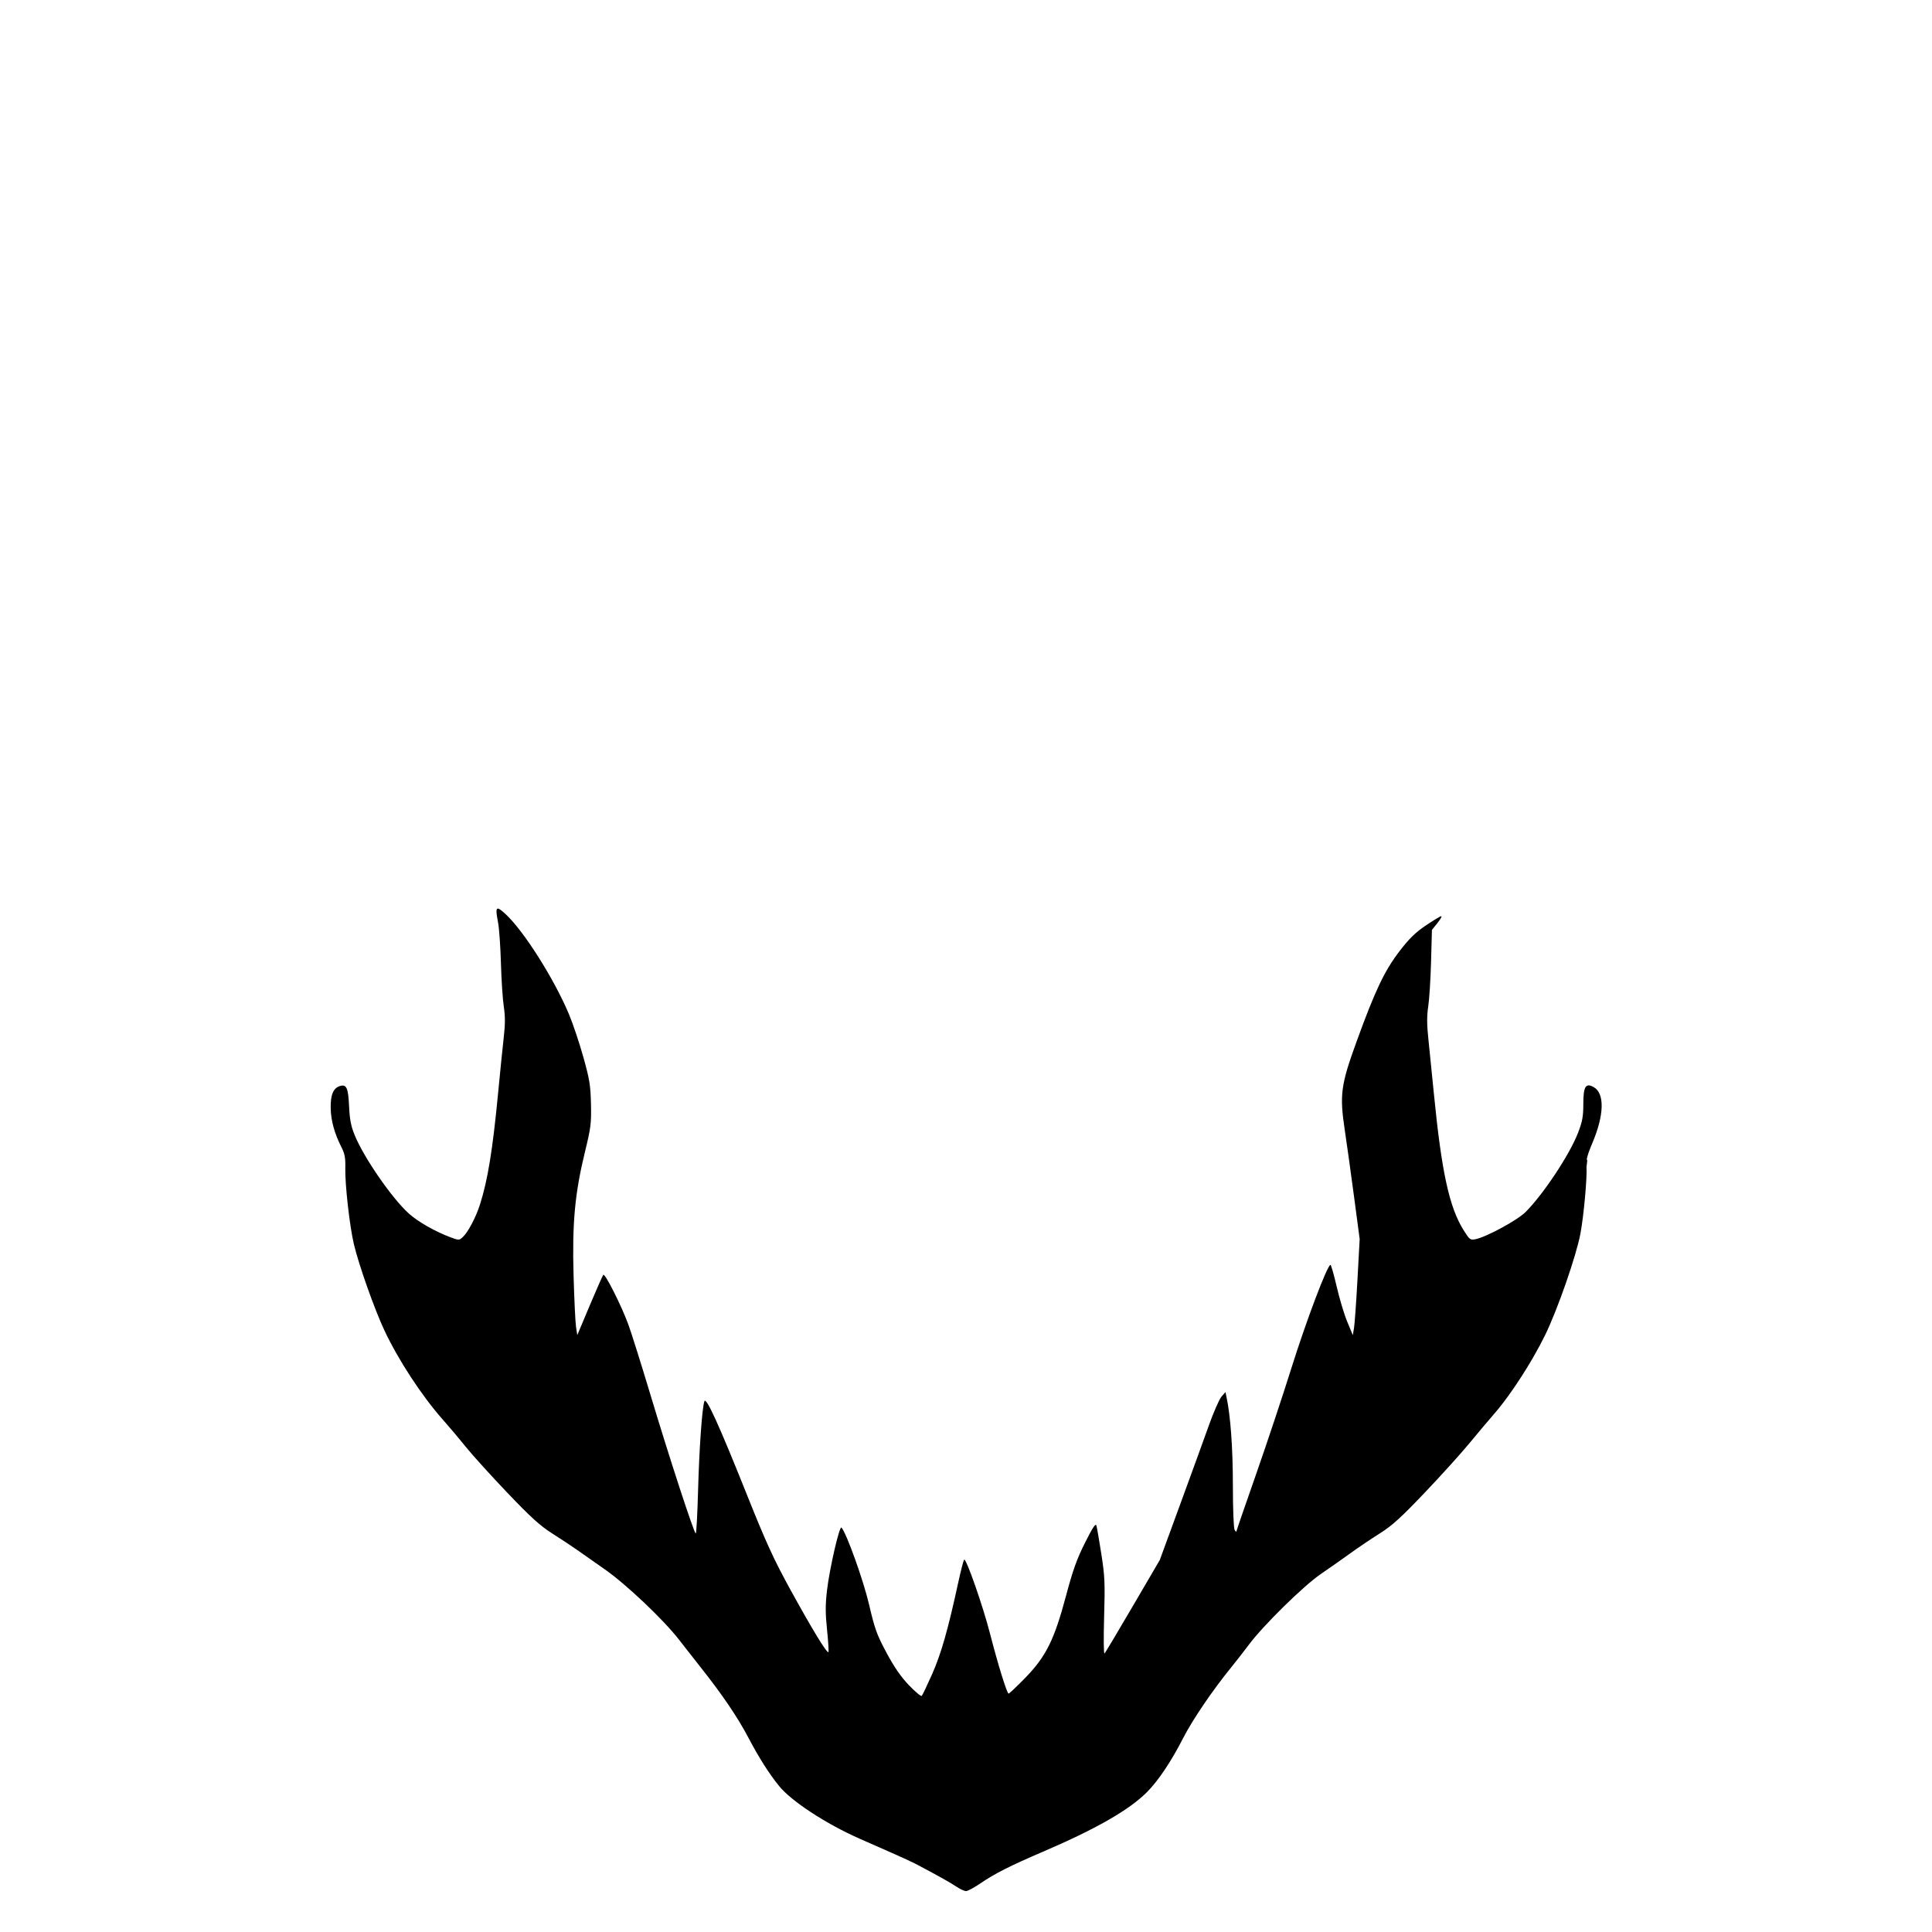 <?xml version="1.0" encoding="UTF-8" standalone="no"?>
<!-- Created with Inkscape (http://www.inkscape.org/) -->

<svg
   xmlns:dc="http://purl.org/dc/elements/1.1/"
   xmlns:cc="http://creativecommons.org/ns#"
   xmlns:rdf="http://www.w3.org/1999/02/22-rdf-syntax-ns#"
   xmlns:svg="http://www.w3.org/2000/svg"
   xmlns="http://www.w3.org/2000/svg"
   xmlns:sodipodi="http://sodipodi.sourceforge.net/DTD/sodipodi-0.dtd"
   xmlns:inkscape="http://www.inkscape.org/namespaces/inkscape"
   id="svg2"
   version="1.1"
   inkscape:version="0.91 r13725"
   width="1357.5"
   height="1357.5"
   viewBox="0 0 1357.5 1357.5"
   sodipodi:docname="blaster-jaw-silhouette-blur.svg">
  <defs
     id="defs6">
    <filter
       inkscape:collect="always"
       style="color-interpolation-filters:sRGB"
       id="filter4133"
       x="-0.037"
       width="1.074"
       y="-0.048"
       height="1.096">
      <feGaussianBlur
         inkscape:collect="always"
         stdDeviation="13.855"
         id="feGaussianBlur4135" />
    </filter>
  </defs>
  <sodipodi:namedview
     pagecolor="#ffffff"
     bordercolor="#666666"
     borderopacity="1"
     objecttolerance="10"
     gridtolerance="10"
     guidetolerance="10"
     inkscape:pageopacity="0"
     inkscape:pageshadow="2"
     inkscape:window-width="1280"
     inkscape:window-height="751"
     id="namedview4"
     showgrid="false"
     inkscape:zoom="0.69539594"
     inkscape:cx="525.24863"
     inkscape:cy="307.68226"
     inkscape:window-x="0"
     inkscape:window-y="29"
     inkscape:window-maximized="1"
     inkscape:current-layer="svg2" />
  <path
     style="fill:#000000;fill-opacity:1;filter:url(#filter4133)"
     d="M 349.787 638.41 C 348.392 638.469 348.677 641.531 349.984 648.363 C 350.748 652.358 351.646 665.188 351.979 676.875 C 352.311 688.562 353.212 702.241 353.982 707.271 C 355.012 714.002 355.015 719.614 353.992 728.521 C 353.228 735.179 351.422 753 349.979 768.125 C 346.19 807.814 342.729 829.106 337.279 846.25 C 334.354 855.454 328.803 865.934 325.059 869.322 C 322.633 871.517 322.312 871.519 316.582 869.389 C 305.924 865.426 293.705 858.468 287.309 852.717 C 275.483 842.084 255.796 813.623 249.264 797.717 C 246.588 791.201 245.715 786.714 245.275 777.221 C 244.677 764.305 243.447 761.635 238.777 763.117 C 234.165 764.581 232.214 769.26 232.355 778.523 C 232.489 787.309 235.023 796.495 240.01 806.27 C 242.234 810.63 242.784 813.649 242.623 820.611 C 242.353 832.273 245.677 861.742 248.682 874.328 C 252.226 889.173 263.164 920.04 270.125 934.844 C 279.928 955.69 296.48 980.966 311.156 997.5 C 315.733 1002.656 323.085 1011.375 327.496 1016.875 C 331.907 1022.375 344.902 1036.72 356.375 1048.752 C 372.976 1066.163 379.447 1072.032 388.072 1077.502 C 394.033 1081.282 401.827 1086.438 405.393 1088.959 C 408.958 1091.48 417.779 1097.668 424.994 1102.709 C 439.939 1113.15 466.218 1138.06 477.057 1152.057 C 481.081 1157.254 488.147 1166.27 492.756 1172.09 C 507.53 1190.744 518.229 1206.521 525.668 1220.625 C 533.384 1235.255 540.141 1245.913 547.406 1254.91 C 555.978 1265.525 580.26 1281.432 603.75 1291.822 C 609.594 1294.407 620 1298.998 626.875 1302.023 C 633.75 1305.049 640.974 1308.366 642.928 1309.395 C 658.217 1317.446 667.922 1322.862 671.912 1325.57 L 671.914 1325.57 C 674.491 1327.319 677.58 1328.75 678.779 1328.75 C 679.978 1328.75 684.547 1326.292 688.934 1323.289 C 698.857 1316.494 709.904 1310.906 732.781 1301.105 C 769.885 1285.211 793.179 1271.896 805.695 1259.424 C 813.72 1251.428 822.777 1237.953 831.266 1221.379 C 837.948 1208.331 851.609 1188.185 864.834 1171.875 C 868.736 1167.062 874.44 1159.75 877.51 1155.625 C 887.557 1142.125 915.961 1114.22 928.072 1105.949 C 934.289 1101.703 943.675 1095.113 948.932 1091.303 C 954.188 1087.493 963.4 1081.281 969.4 1077.5 C 978.189 1071.961 984.354 1066.374 1001.127 1048.75 C 1012.577 1036.719 1026.57 1021.25 1032.221 1014.375 C 1037.872 1007.5 1045.928 997.938 1050.125 993.125 C 1057.859 984.256 1067.526 970.248 1075.748 956.332 C 1076.416 955.22 1077.069 954.1 1077.705 952.973 C 1080.639 947.867 1083.341 942.83 1085.641 938.125 C 1094.421 920.156 1107.54 882.465 1110.478 866.764 C 1112.833 854.184 1115.248 827.305 1114.75 819.91 C 1114.9 818.674 1115.047 817.434 1115.197 816.199 C 1115.312 815.56 1115.188 814.95 1114.93 814.424 C 1115.47 811.695 1116.701 808.227 1118.898 803.035 C 1127.215 783.381 1127.567 768.203 1119.807 763.855 C 1114.143 760.683 1112.5 763.373 1112.5 775.818 C 1112.5 784.498 1111.847 788.022 1108.76 796.027 C 1102.896 811.234 1084.418 839.135 1071.961 851.592 C 1066.147 857.405 1044.429 869.177 1036.645 870.734 C 1033.093 871.445 1032.549 871.021 1028.322 864.264 C 1018.333 848.294 1012.905 823.36 1007.531 768.75 C 1006.144 754.656 1004.37 737.058 1003.586 729.645 C 1002.539 719.736 1002.525 713.775 1003.537 707.145 C 1004.294 702.183 1005.186 688.058 1005.519 675.754 L 1006.127 653.383 L 1009.998 648.566 C 1012.127 645.918 1013.331 643.75 1012.676 643.75 C 1012.02 643.75 1007.154 646.674 1001.861 650.25 C 994.476 655.239 990.161 659.461 983.307 668.402 C 972.778 682.137 966.241 695.907 953.172 731.875 C 942.058 762.464 941.157 769.303 944.941 794.375 C 946.291 803.312 949.188 824.125 951.379 840.625 L 955.361 870.625 L 953.793 899.375 C 952.929 915.188 951.843 930.375 951.381 933.125 L 950.541 938.125 L 946.643 928.75 C 944.499 923.594 941.157 912.484 939.217 904.062 C 937.276 895.641 935.304 888.75 934.834 888.75 C 932.682 888.75 917.904 927.8 907.428 961.17 C 901.074 981.407 889.774 1015.354 882.314 1036.611 C 874.855 1057.868 868.74 1075.625 868.73 1076.068 C 868.72 1076.512 868.166 1076.031 867.5 1075 C 866.806 1073.926 866.281 1060.485 866.27 1043.549 C 866.252 1017.144 864.605 994.598 861.717 981.25 L 861.041 978.125 L 858.234 981.383 C 856.691 983.175 852.741 992.175 849.457 1001.383 C 846.173 1010.591 837.058 1035.675 829.199 1057.125 L 814.91 1096.125 L 796.047 1128.375 C 785.673 1146.112 776.698 1161.156 776.102 1161.805 C 775.489 1162.471 775.357 1151.329 775.797 1136.18 C 776.491 1112.311 776.275 1107.458 773.836 1091.875 C 772.329 1082.25 770.773 1073.27 770.379 1071.92 C 769.847 1070.099 767.782 1073.217 762.373 1084.004 C 756.601 1095.516 753.814 1103.307 748.979 1121.457 C 740.752 1152.333 734.902 1164.059 720.238 1179.062 C 714.359 1185.078 709.163 1190 708.691 1190 C 707.546 1190 701.249 1169.691 695.707 1148.125 C 690.6 1128.251 678.771 1094.433 677.439 1095.9 C 676.954 1096.436 675.033 1103.906 673.172 1112.5 C 666.148 1144.928 661.255 1162.068 654.973 1176.25 C 651.47 1184.156 648.177 1191.058 647.654 1191.586 C 647.132 1192.114 643.073 1188.739 638.635 1184.086 C 632.975 1178.152 628.268 1171.332 622.871 1161.25 C 616.108 1148.616 614.629 1144.528 610.666 1127.5 C 606.692 1110.422 594.753 1077.114 591.25 1073.328 C 589.862 1071.828 582.897 1102.013 581.1 1117.326 C 579.9 1127.542 579.907 1133.444 581.125 1145.264 C 581.974 1153.506 582.403 1160.515 582.078 1160.84 C 581.055 1161.863 570.827 1145.09 555.744 1117.66 C 543.663 1095.69 538.392 1084.204 524.828 1050.275 C 505.185 1001.139 496.134 981.24 494.943 984.566 C 493.327 989.083 491.322 1017.323 490.498 1047.188 C 490.038 1063.859 489.306 1077.5 488.873 1077.5 C 487.701 1077.5 470.497 1024.835 457.021 980 C 450.513 958.344 443.498 936.052 441.432 930.463 C 436.397 916.845 425.049 894.411 423.887 895.779 C 423.375 896.382 419.057 906.144 414.291 917.475 L 405.625 938.076 L 404.752 932.475 C 404.272 929.394 403.49 913.094 403.014 896.25 C 401.974 859.489 403.909 838.48 411.01 809.375 C 415.182 792.274 415.553 789.306 415.236 775.625 C 414.933 762.517 414.249 758.339 409.809 742.5 C 407.014 732.531 402.475 719.031 399.723 712.5 C 389.193 687.515 367.962 654.005 355.223 642.262 C 352.483 639.737 350.741 638.37 349.787 638.41 z "
     id="path3334" />
</svg>
